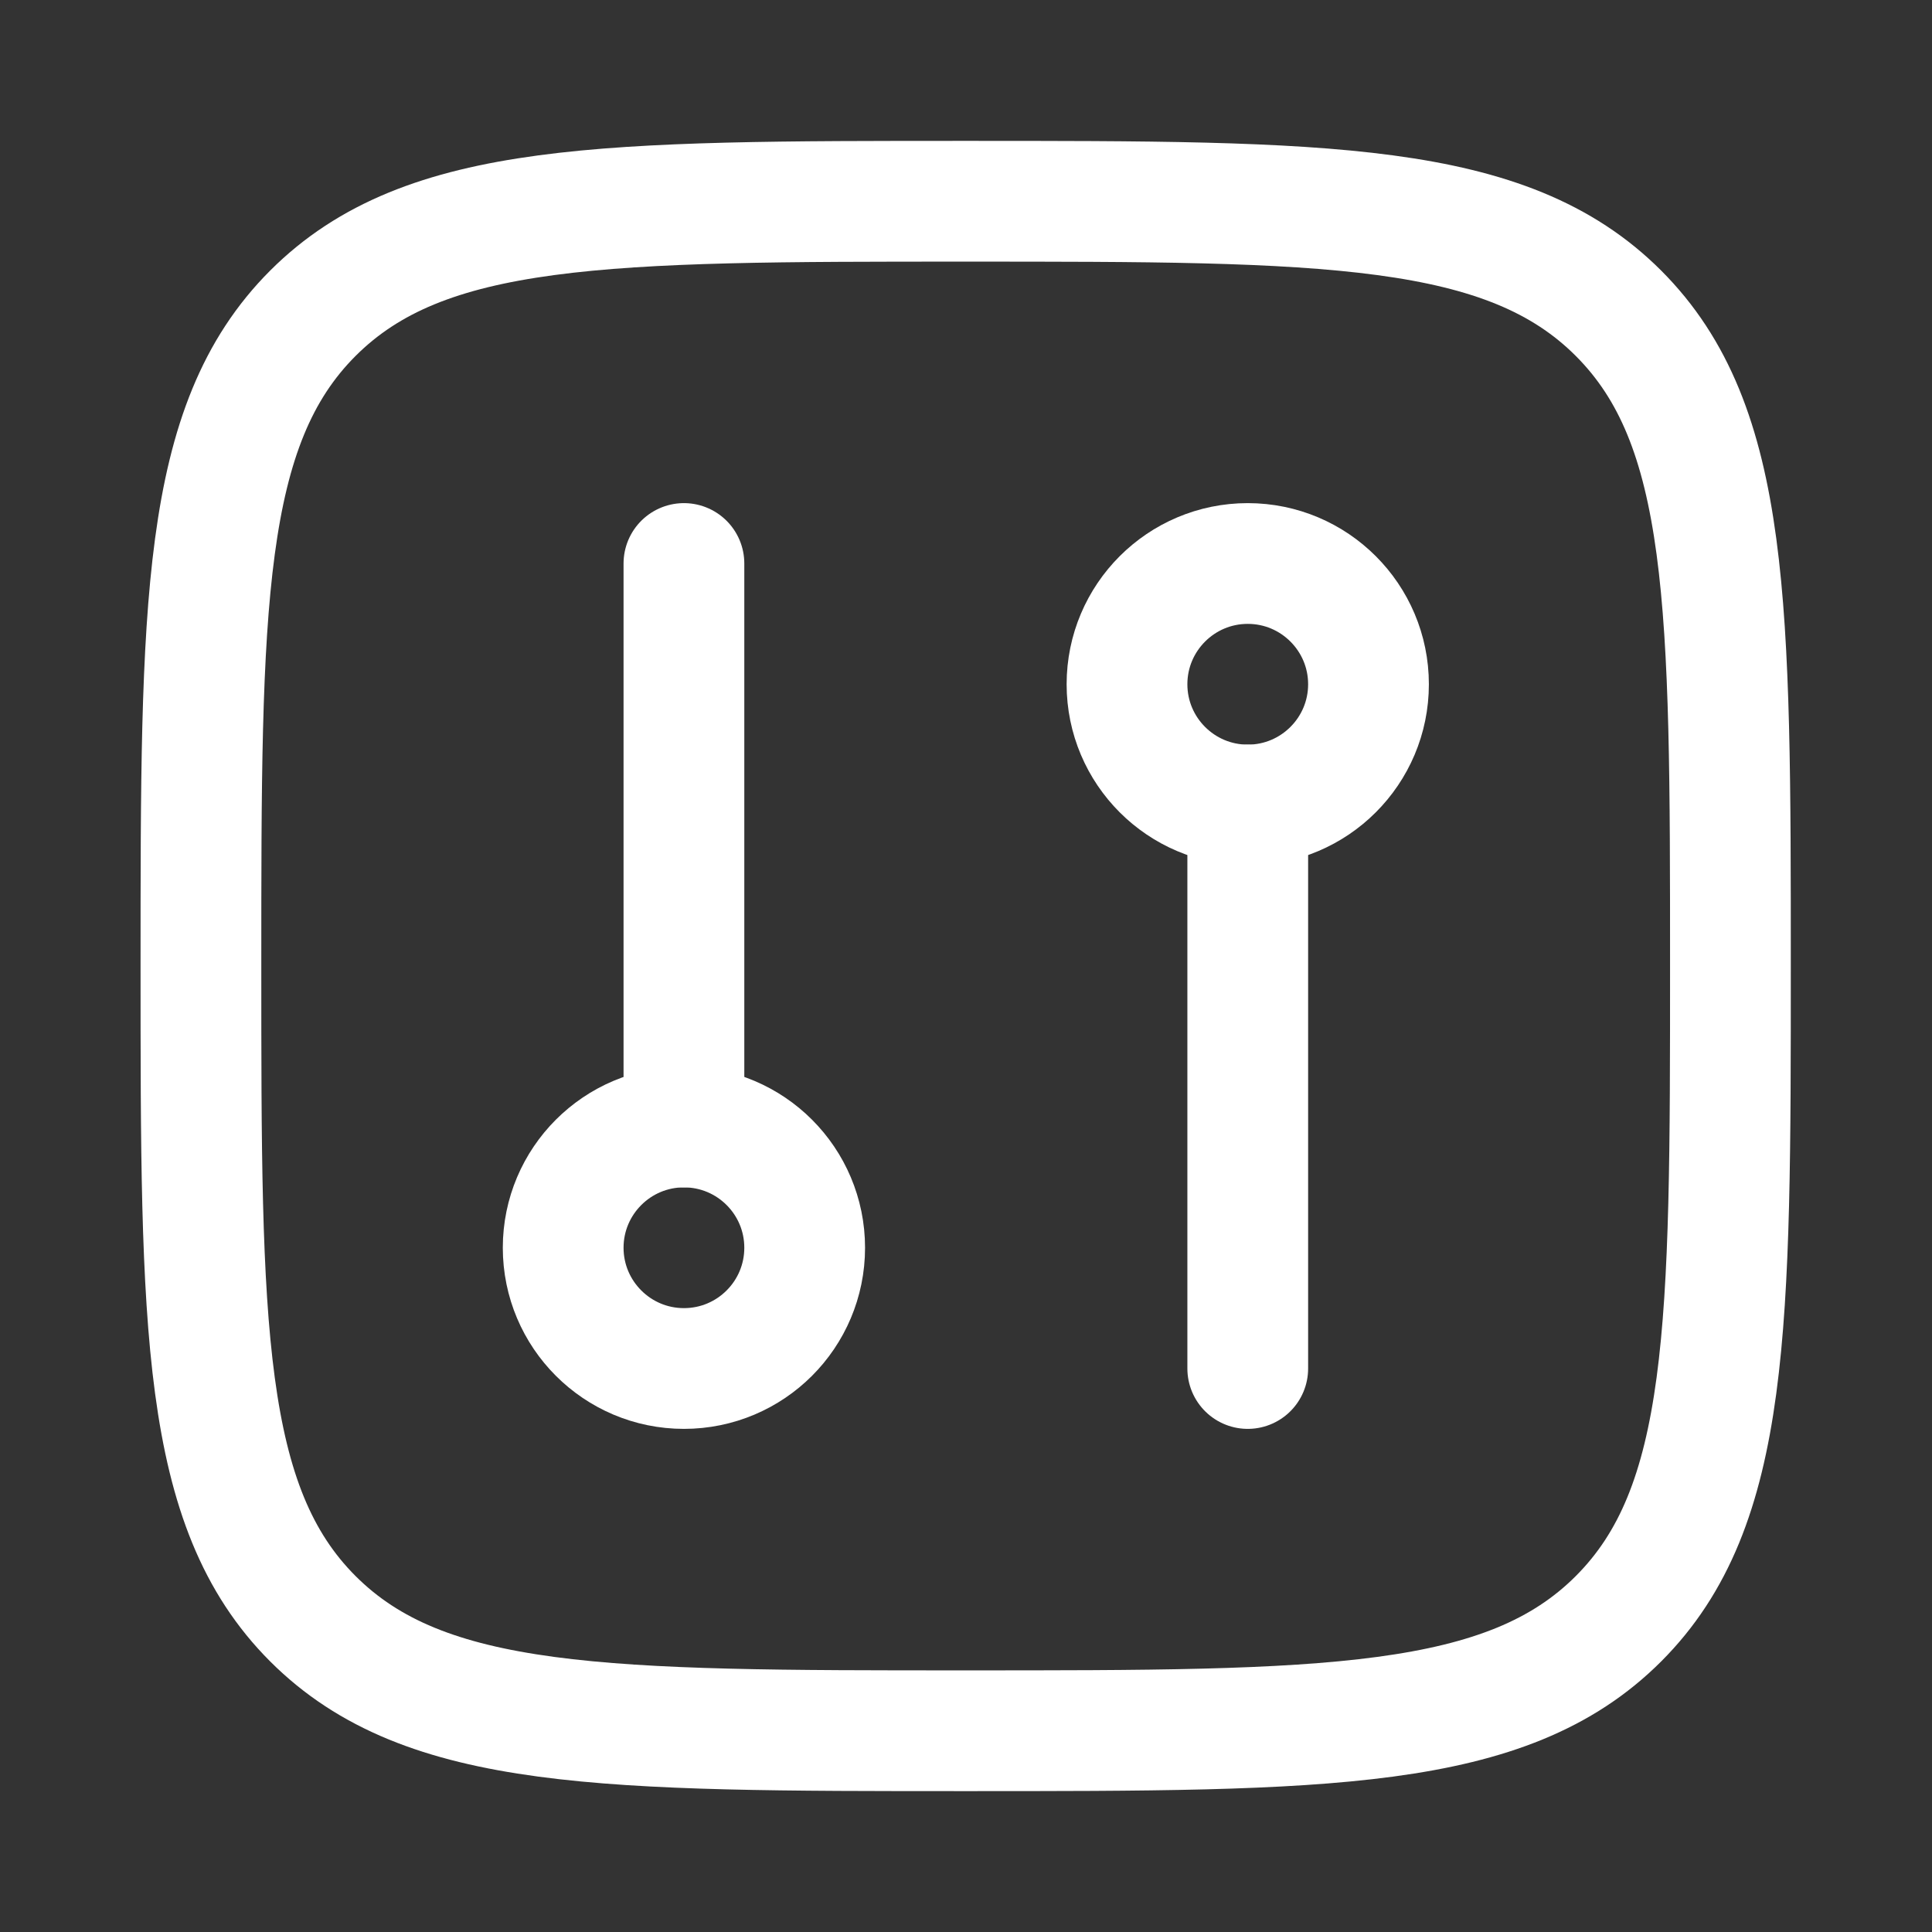 <svg xmlns="http://www.w3.org/2000/svg" width="24" height="24" fill="none" viewBox="0 0 24 24"><rect x="0" y="0" width="24" height="24" fill="#333333" stroke="none"/><path stroke="#fff" stroke-linejoin="round" stroke-width="1.5" d="M2.496 12C2.496 7.522 2.496 5.282 3.887 3.891C5.279 2.5 7.518 2.5 11.996 2.5C16.474 2.5 18.714 2.5 20.105 3.891C21.496 5.282 21.496 7.522 21.496 12C21.496 16.478 21.496 18.718 20.105 20.109C18.714 21.5 16.474 21.5 11.996 21.5C7.518 21.5 5.279 21.5 3.887 20.109C2.496 18.718 2.496 16.478 2.496 12Z"/><path stroke="#fff" stroke-width="1.5" d="M9.996 15.5C9.996 16.328 9.325 17 8.496 17C7.668 17 6.996 16.328 6.996 15.5C6.996 14.672 7.668 14 8.496 14C9.325 14 9.996 14.672 9.996 15.5Z"/><path stroke="#fff" stroke-width="1.5" d="M17 8.5C17 7.672 16.328 7 15.5 7C14.672 7 14 7.672 14 8.5C14 9.328 14.672 10 15.5 10C16.328 10 17 9.328 17 8.5Z"/><path stroke="#fff" stroke-linecap="round" stroke-width="1.5" d="M8.496 14V7"/><path stroke="#fff" stroke-linecap="round" stroke-width="1.5" d="M15.5 10V17"/></svg>